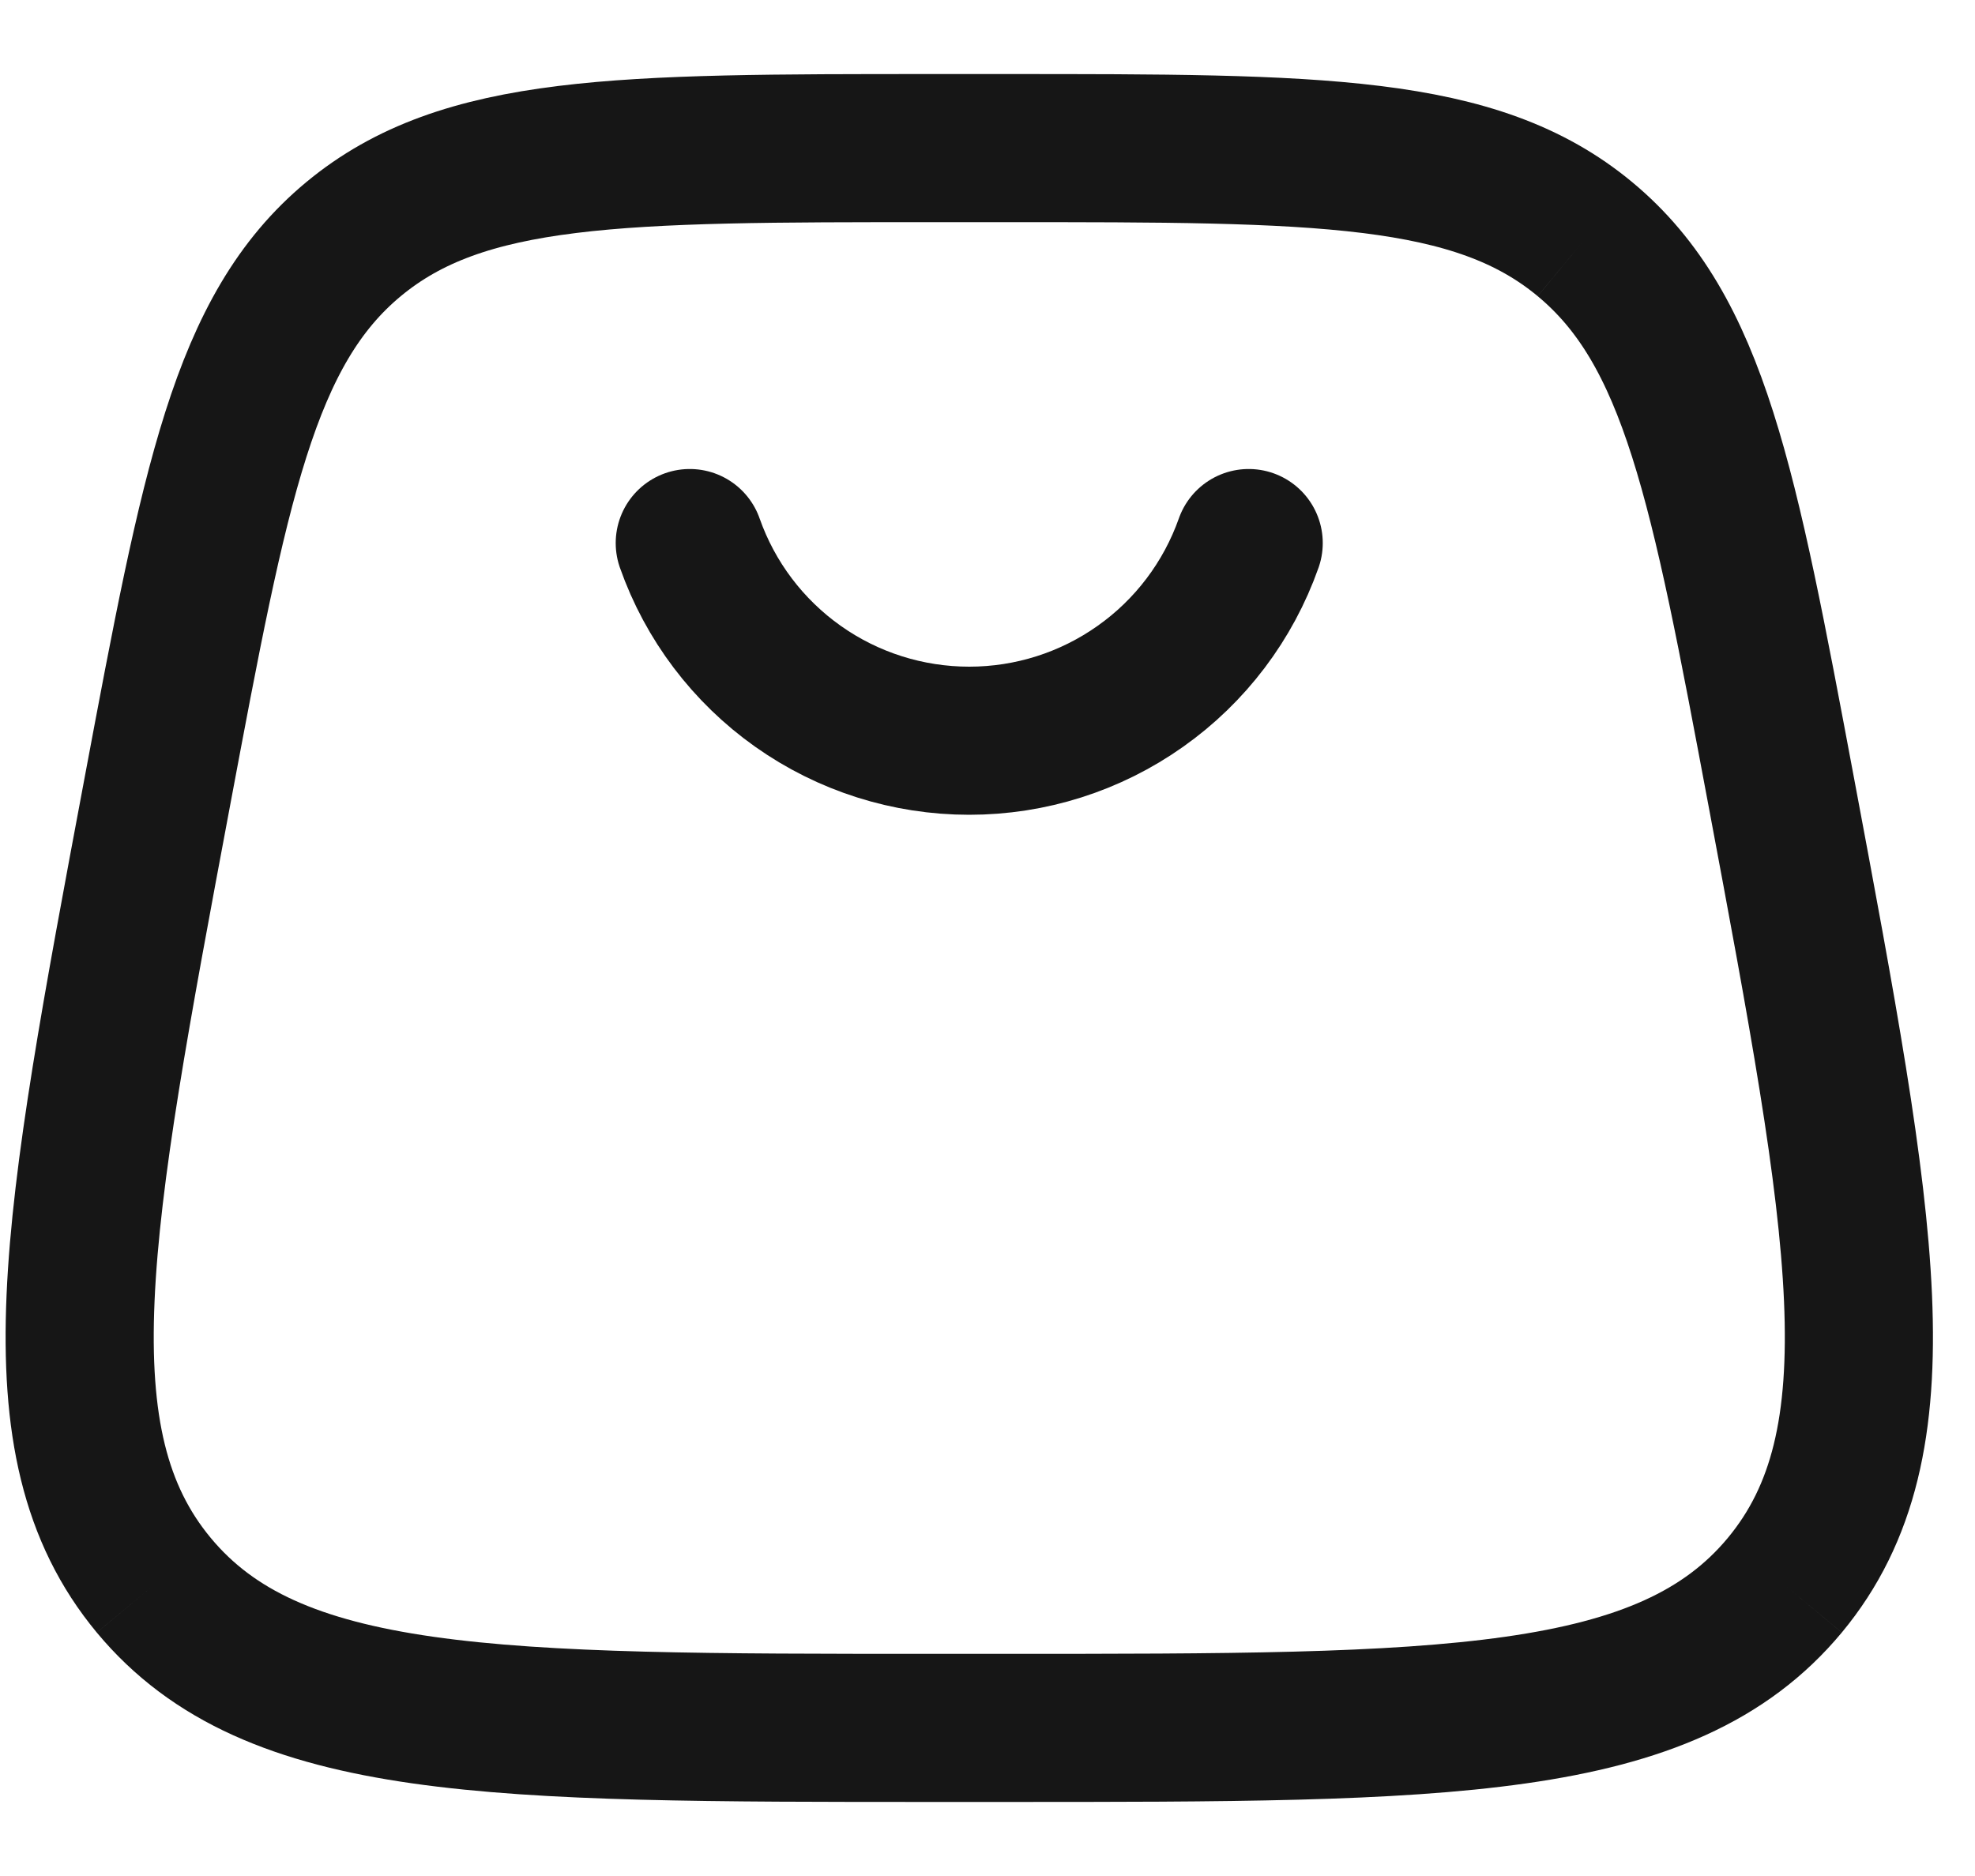 <svg width="20" height="19" viewBox="0 0 20 19" fill="none" xmlns="http://www.w3.org/2000/svg">
<path d="M1.557 16.055C2.757 17.5 4.989 17.5 9.455 17.5H10.175C14.641 17.5 16.874 17.5 18.074 16.055M1.557 16.055C0.357 14.609 0.769 12.415 1.592 8.025C2.177 4.905 2.469 3.344 3.58 2.422M18.074 16.055C19.274 14.609 18.862 12.415 18.039 8.025C17.454 4.905 17.161 3.344 16.05 2.422M16.05 2.422C14.94 1.5 13.351 1.5 10.176 1.5H9.454C6.279 1.5 4.691 1.5 3.58 2.422" stroke="#161616" stroke-width="1.5"/>
<path d="M6.985 5.5C7.191 6.086 7.575 6.593 8.081 6.951C8.588 7.31 9.194 7.502 9.815 7.502C10.436 7.502 11.041 7.31 11.548 6.951C12.055 6.593 12.438 6.086 12.645 5.5" stroke="#161616" stroke-width="1.5" stroke-linecap="round"/>
</svg>
